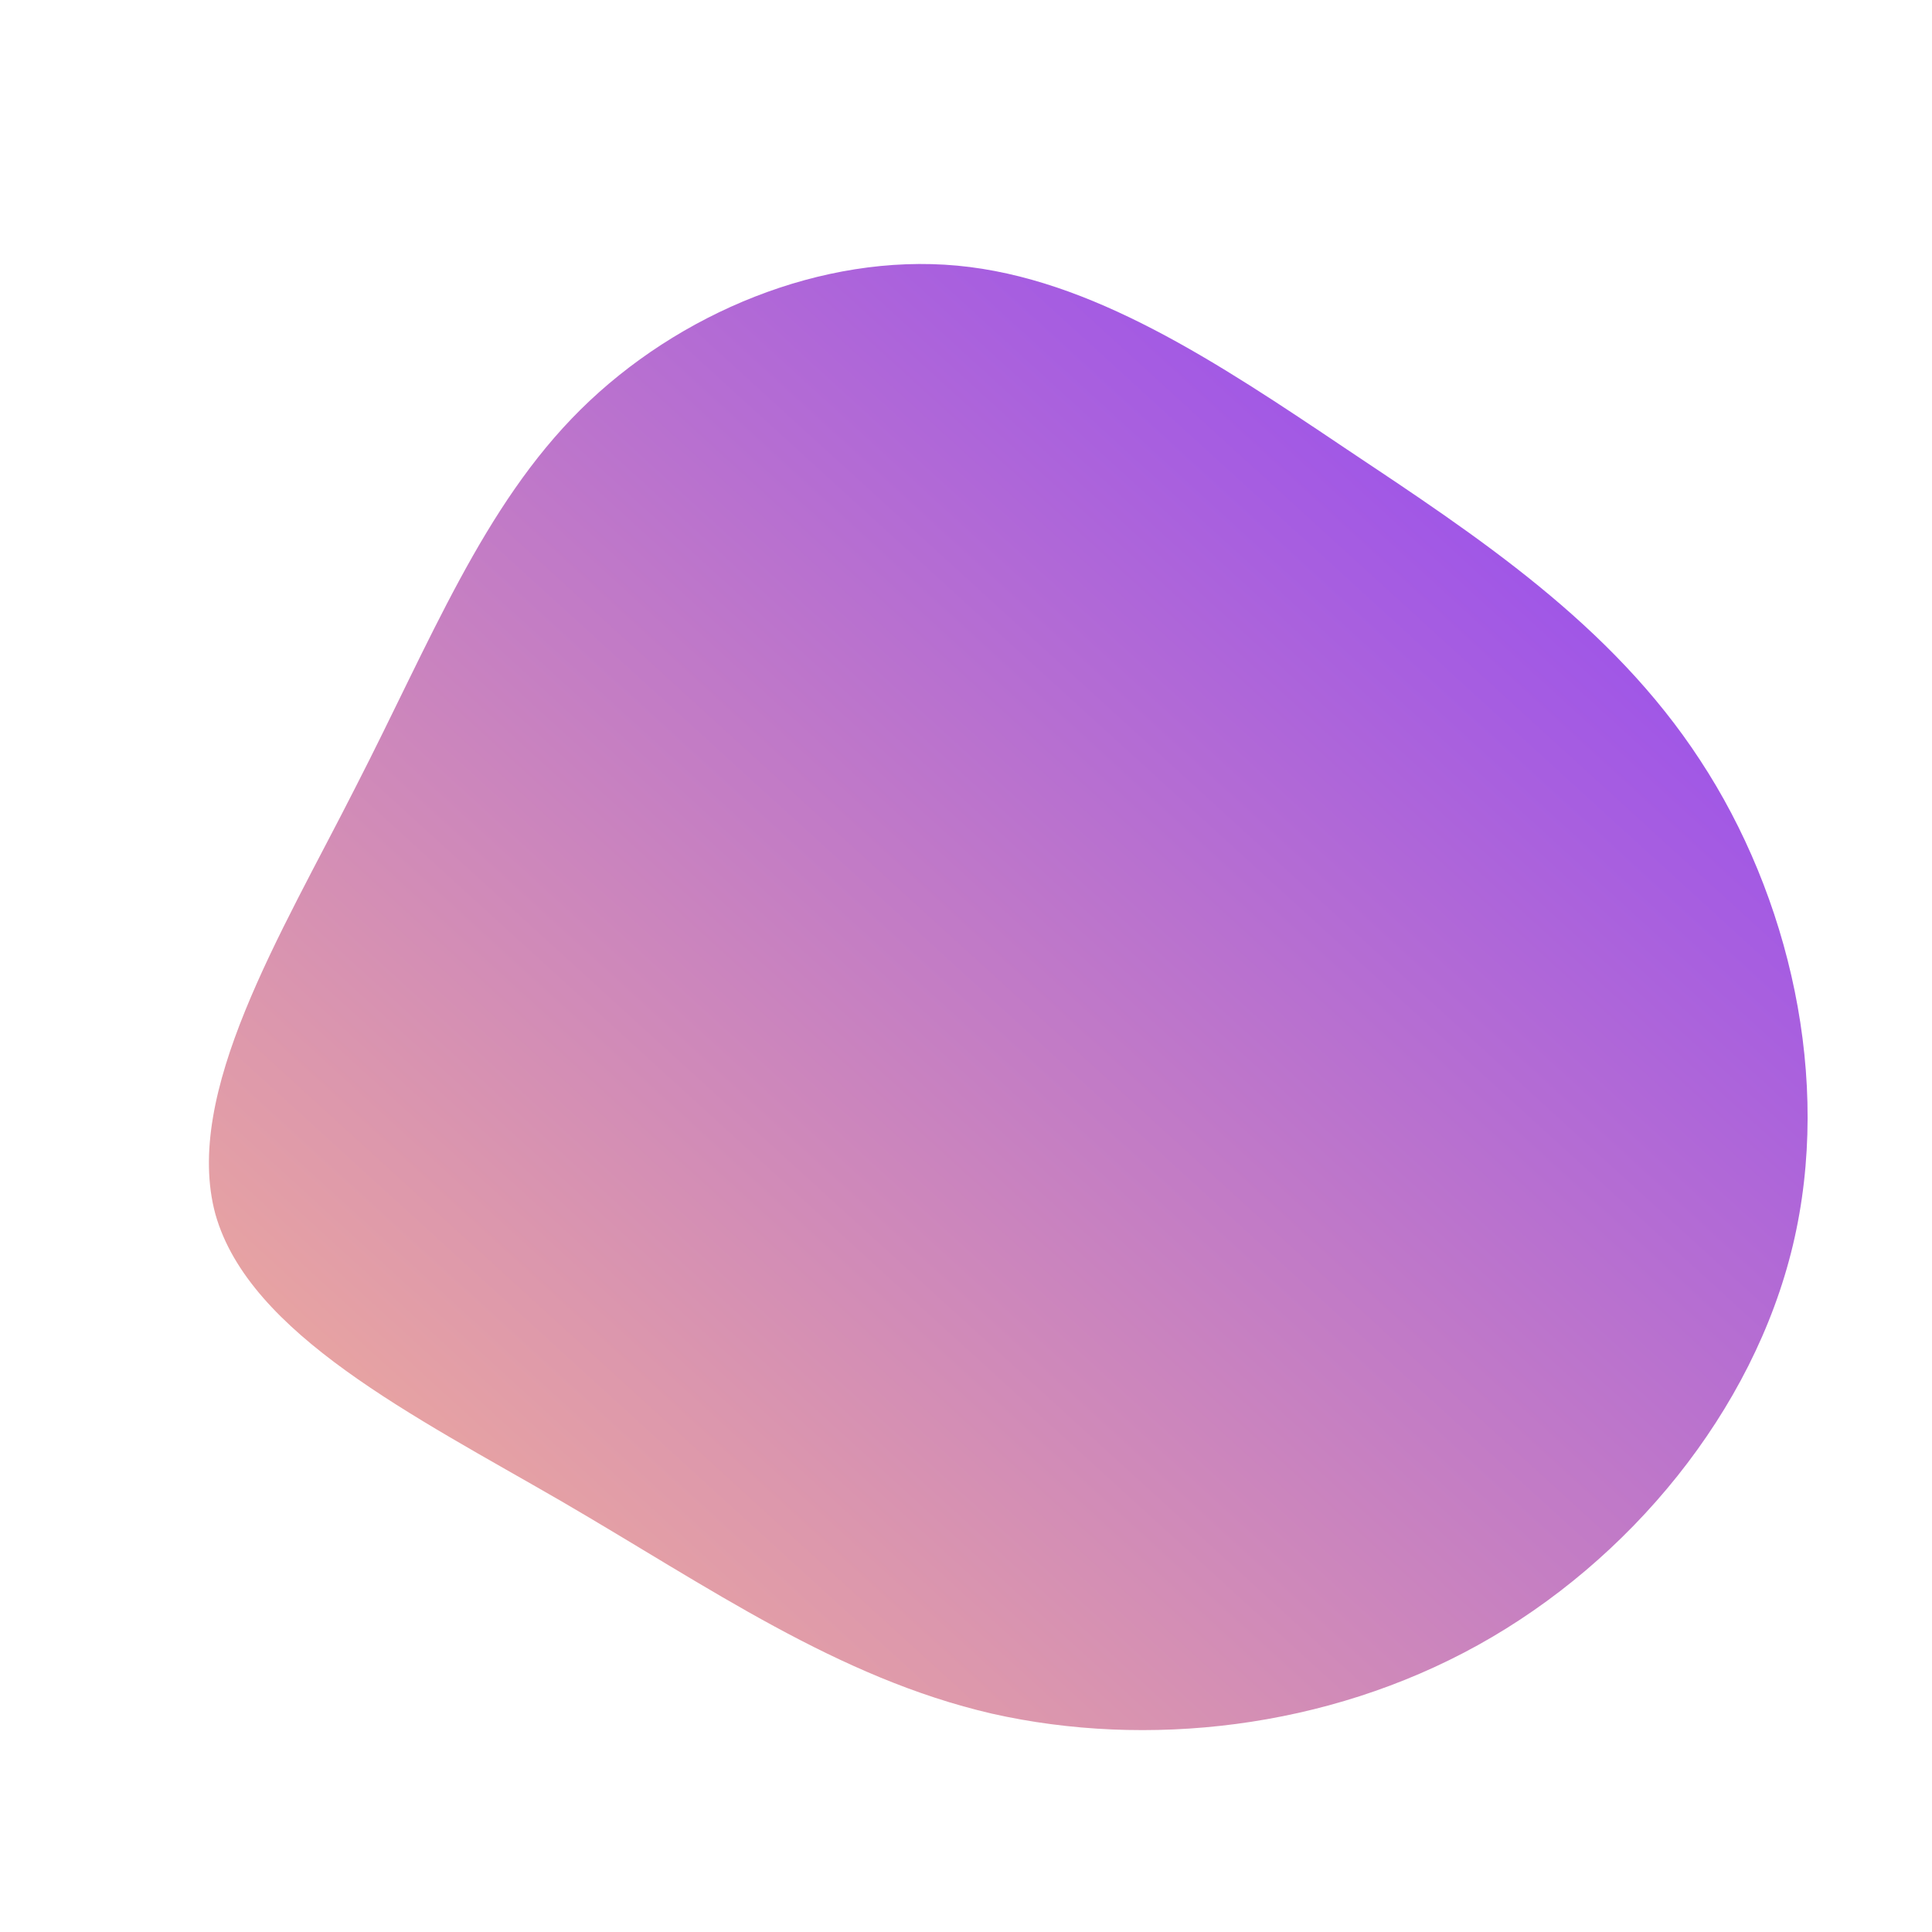 <?xml version="1.0" standalone="no"?>
<svg viewBox="0 0 200 200" xmlns="http://www.w3.org/2000/svg">
  <defs>
    <linearGradient id="gradient" x1="1" x2="0" y1="0" y2="1">
      <stop offset="0%" stop-color="#8A3FFC" />
      <stop offset="100%" stop-color="#fab790" />
    </linearGradient>
    <style>
      #blob {fill:url(#gradient)}
    </style>
  </defs>

  <path id="blob" d="M39.4,-53.5C52.9,-44.5,66.8,-35.4,76,-21.3C85.2,-7.3,89.7,11.7,85.6,28.9C81.5,46.1,68.7,61.6,53,70.3C37.3,79,18.7,81,2.7,77.4C-13.3,73.7,-26.6,64.3,-41.9,55.4C-57.1,46.6,-74.2,38.1,-77.7,25.7C-81.1,13.2,-70.9,-3.3,-63.2,-18.5C-55.4,-33.7,-50,-47.6,-39.9,-57.6C-29.8,-67.6,-14.9,-73.8,-0.9,-72.5C13,-71.2,26,-62.5,39.4,-53.5Z" transform="translate(100 100)" />
</svg>
